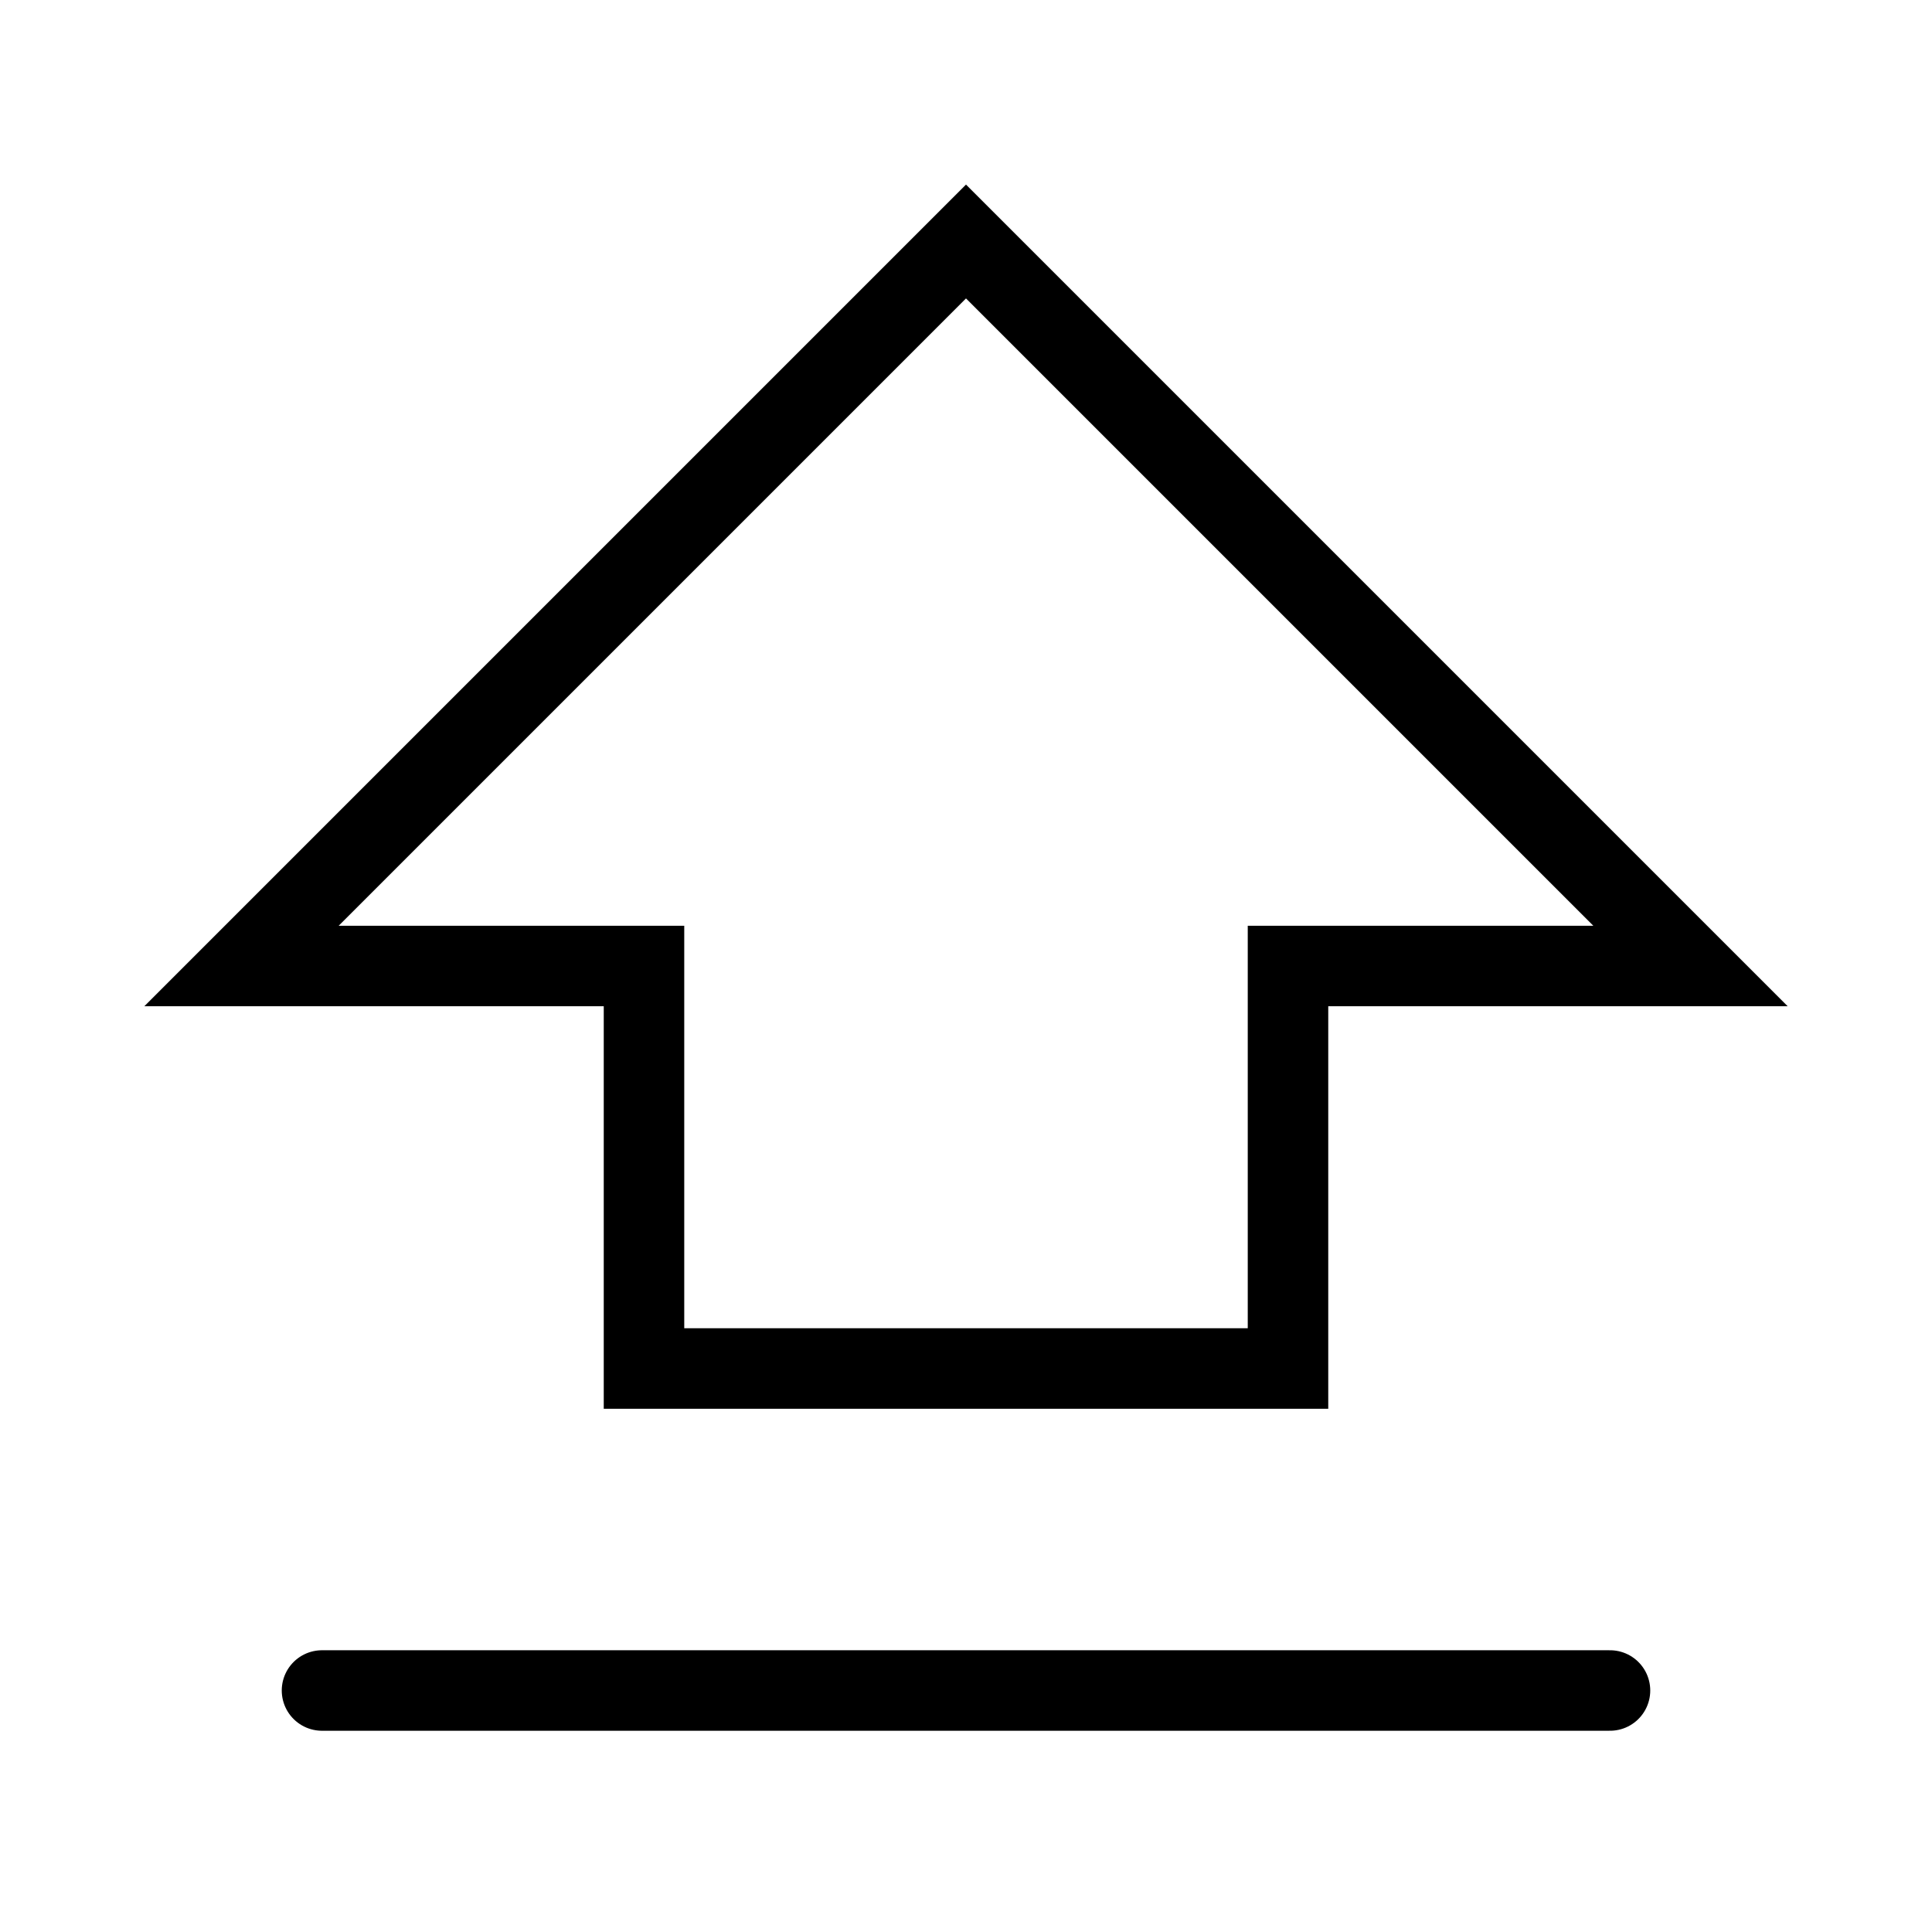 <svg width="48" height="48" viewBox="0 0 48 48" fill="none" xmlns="http://www.w3.org/2000/svg">
<path vector-effect="non-scaling-stroke" fill-rule="evenodd" clip-rule="evenodd" d="M32 24H42L24 6L6 24H16V34H32V24Z" stroke="currentColor" stroke-width="2"/>
<path vector-effect="non-scaling-stroke" d="M40 42H8" stroke="currentColor" stroke-width="2" stroke-linecap="round"/>
</svg>
